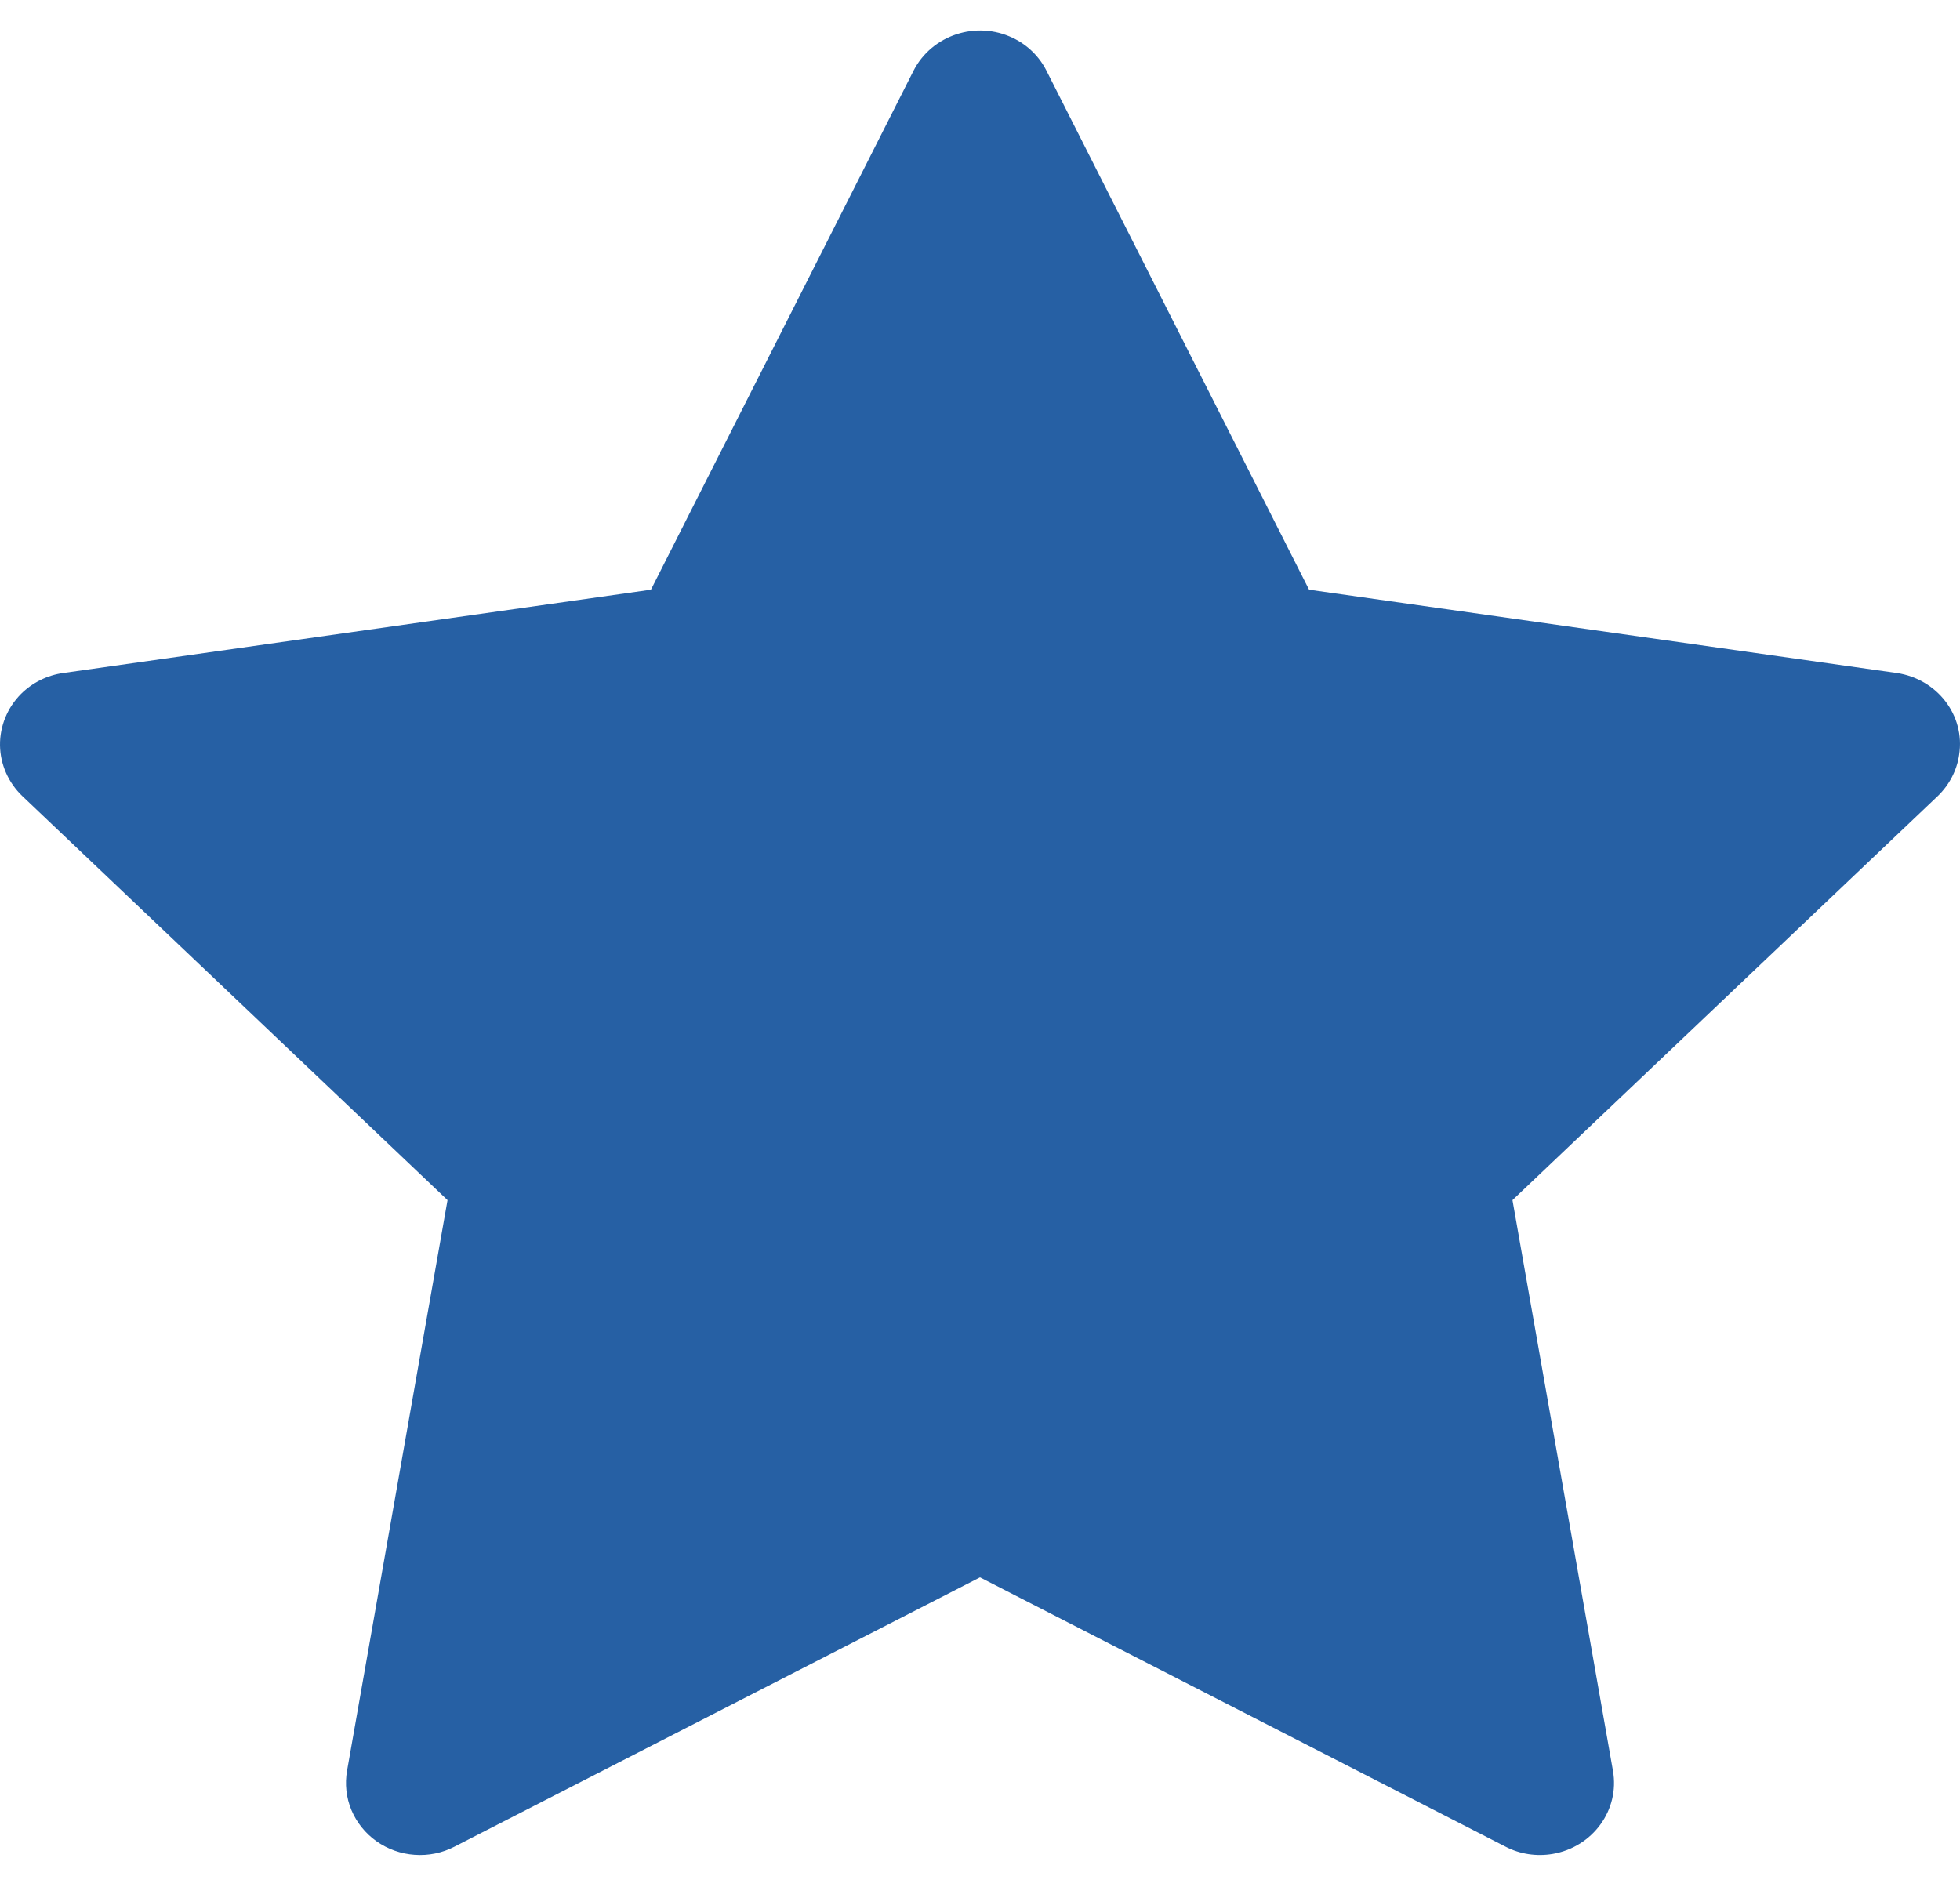 <svg width="27" height="26" viewBox="0 0 27 26" fill="none" xmlns="http://www.w3.org/2000/svg">
<path d="M26.127 9.271L18.033 8.124L14.415 0.973C14.316 0.777 14.154 0.619 13.953 0.523C13.449 0.28 12.837 0.482 12.585 0.973L8.967 8.124L0.873 9.271C0.65 9.302 0.446 9.404 0.289 9.56C0.101 9.749 -0.003 10.004 8.97264e-05 10.268C0.004 10.531 0.115 10.783 0.309 10.968L6.165 16.533L4.781 24.393C4.749 24.576 4.769 24.764 4.841 24.936C4.913 25.107 5.032 25.256 5.186 25.365C5.34 25.474 5.522 25.539 5.712 25.552C5.902 25.566 6.092 25.527 6.26 25.44L13.5 21.73L20.74 25.44C20.937 25.543 21.167 25.577 21.387 25.54C21.942 25.446 22.315 24.933 22.219 24.393L20.835 16.533L26.692 10.968C26.851 10.815 26.956 10.616 26.988 10.399C27.074 9.855 26.685 9.352 26.127 9.271Z" fill="#2660A4"/>
</svg>
